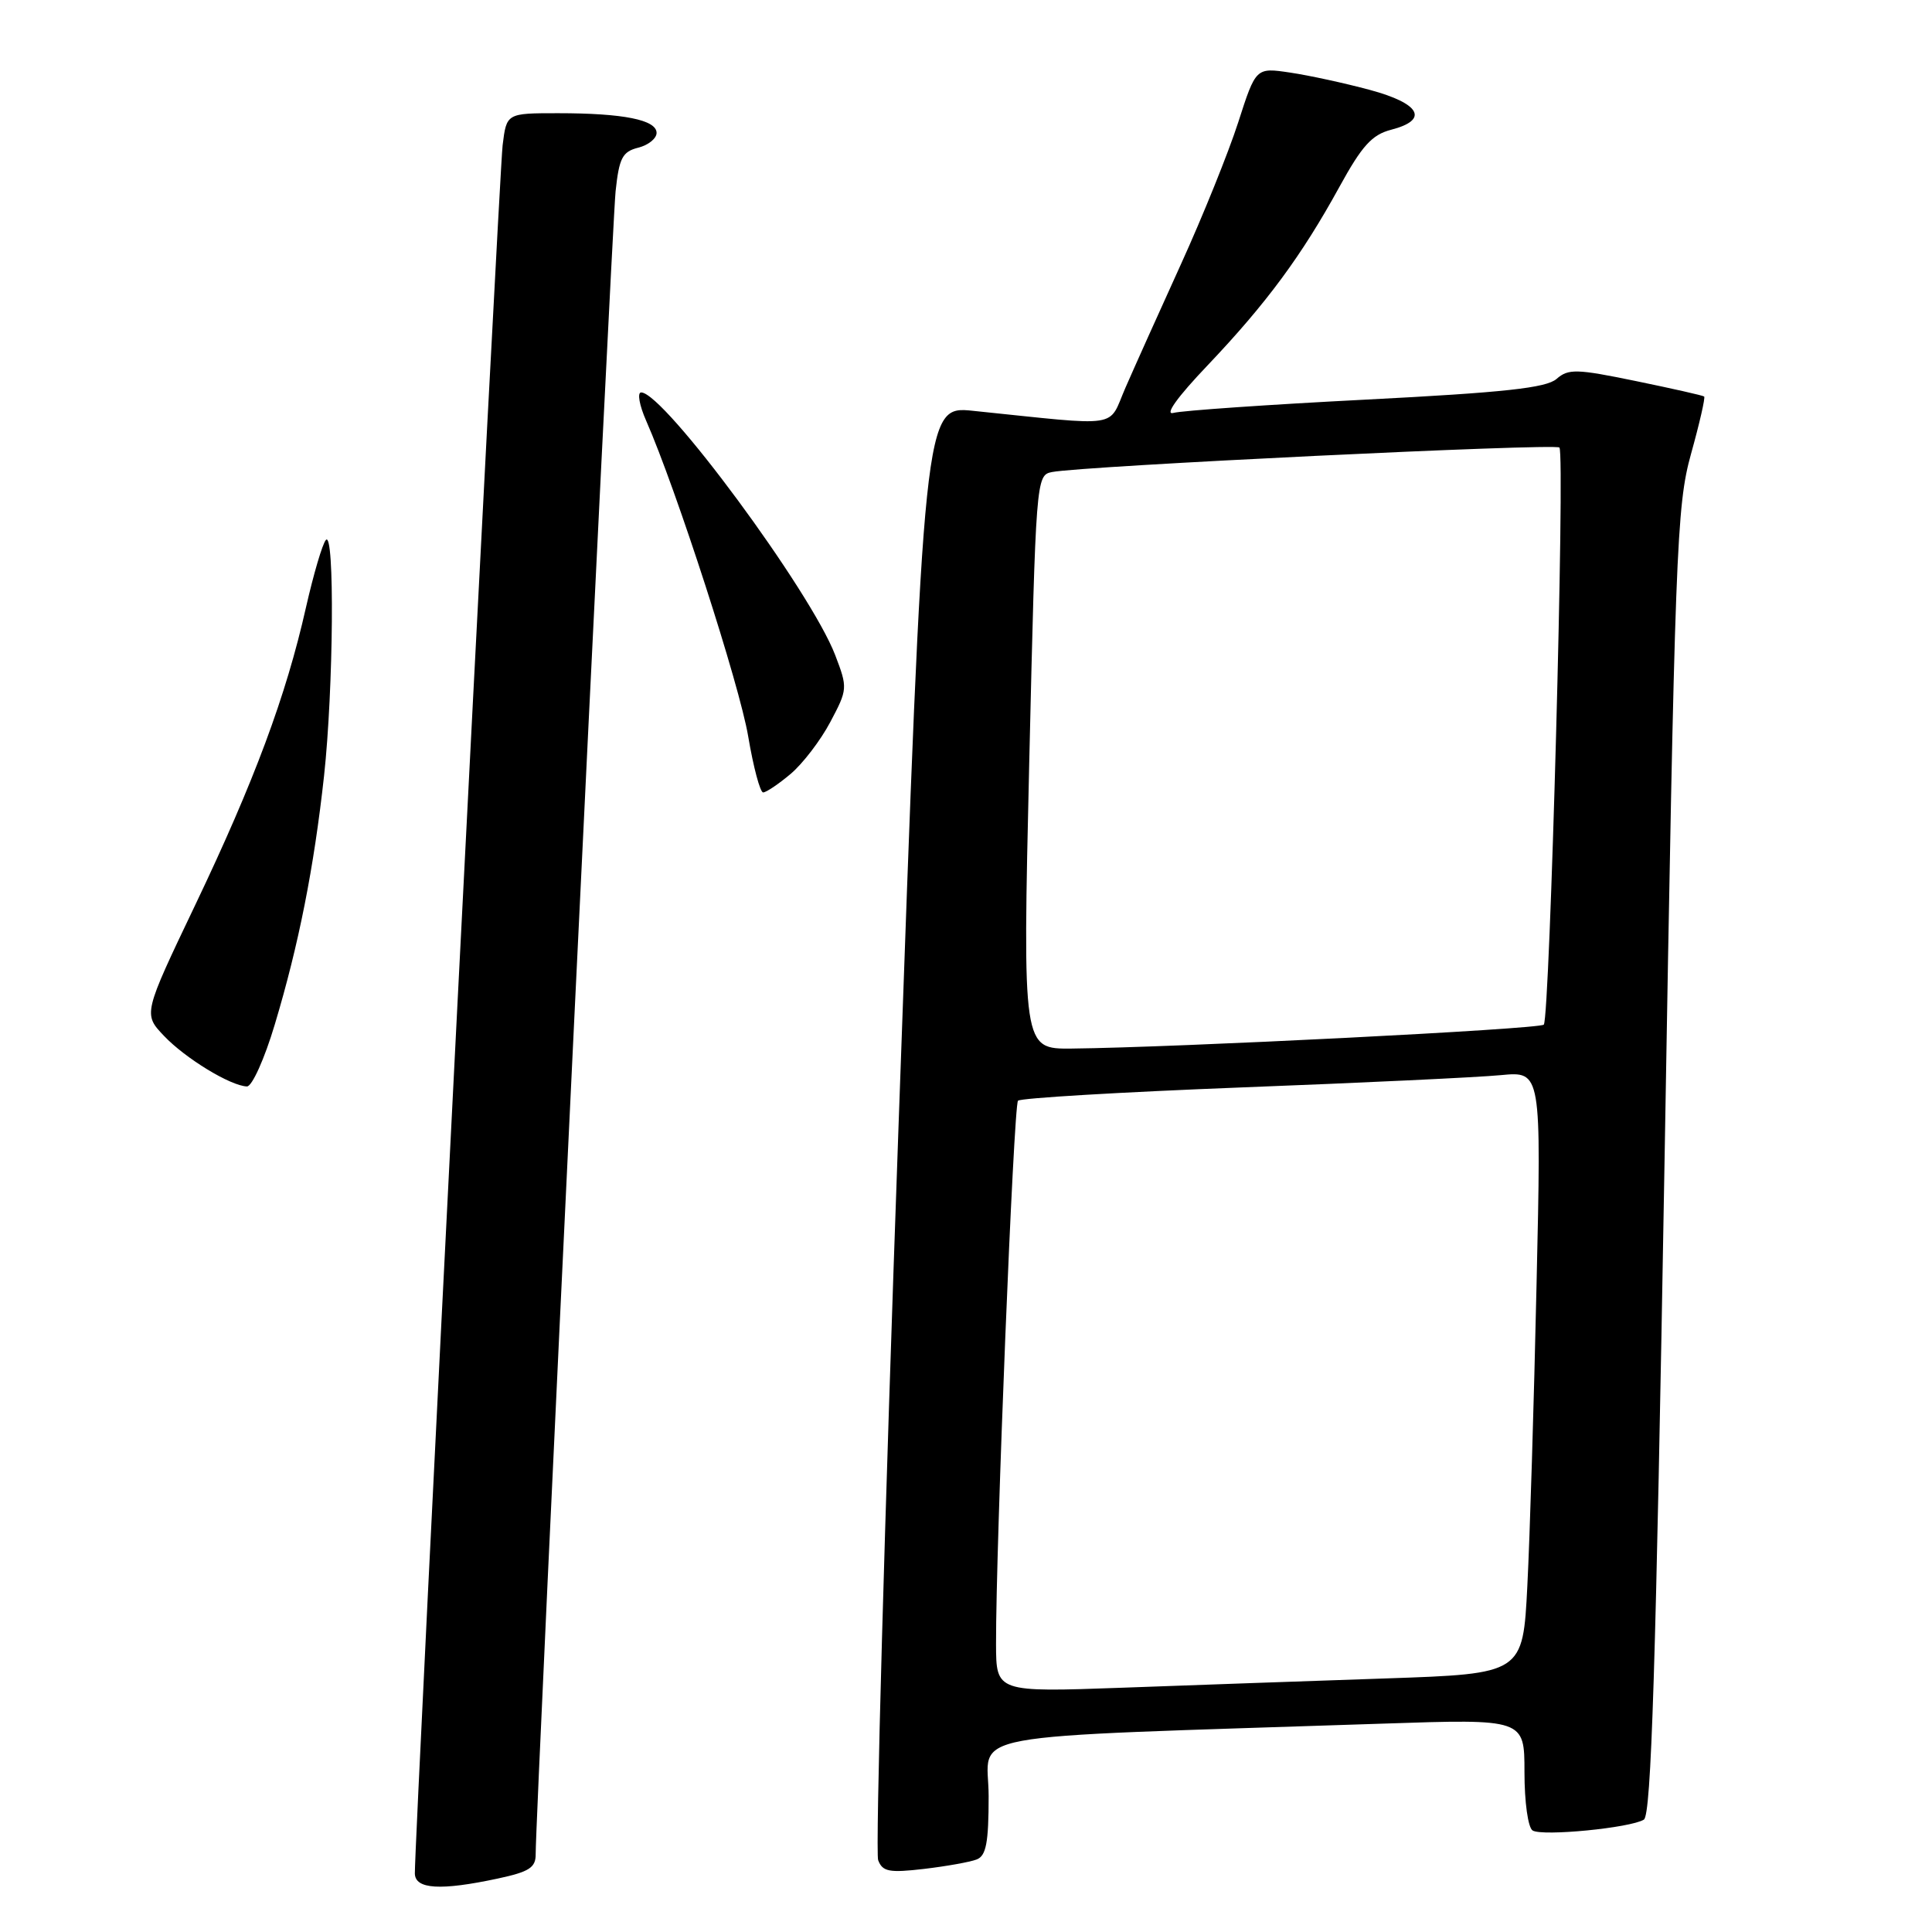 <?xml version="1.0" encoding="UTF-8" standalone="no"?>
<!DOCTYPE svg PUBLIC "-//W3C//DTD SVG 1.1//EN" "http://www.w3.org/Graphics/SVG/1.1/DTD/svg11.dtd" >
<svg xmlns="http://www.w3.org/2000/svg" xmlns:xlink="http://www.w3.org/1999/xlink" version="1.1" viewBox="0 0 256 256">
 <g >
 <path fill="currentColor"
d=" M 65.95 248.92 C 70.14 248.02 71.00 247.47 70.98 245.67 C 70.94 240.82 81.07 30.11 81.57 25.34 C 82.04 20.93 82.47 20.10 84.56 19.57 C 85.90 19.24 87.00 18.35 87.00 17.61 C 87.00 15.88 82.59 15.00 73.94 15.00 C 67.12 15.00 67.12 15.00 66.60 19.25 C 66.13 23.08 54.91 244.06 54.97 248.25 C 55.01 250.34 58.37 250.54 65.95 248.92 Z  M 129.41 246.39 C 130.67 245.91 131.00 244.18 131.00 238.01 C 131.00 229.31 125.48 230.32 183.25 228.39 C 202.00 227.76 202.00 227.76 202.00 234.82 C 202.00 238.79 202.47 242.17 203.08 242.55 C 204.38 243.35 216.04 242.21 217.82 241.11 C 218.80 240.51 219.41 221.02 220.56 153.92 C 221.94 72.55 222.15 67.07 224.07 60.14 C 225.20 56.09 225.98 52.67 225.81 52.54 C 225.64 52.40 221.56 51.48 216.75 50.49 C 208.89 48.87 207.82 48.84 206.25 50.21 C 204.88 51.40 199.33 52.01 181.00 52.95 C 168.07 53.61 156.60 54.41 155.50 54.71 C 154.26 55.05 155.97 52.65 160.04 48.38 C 167.82 40.19 172.48 33.87 177.48 24.76 C 180.47 19.31 181.79 17.85 184.34 17.19 C 189.38 15.89 188.22 13.72 181.50 11.91 C 178.20 11.02 173.46 9.99 170.96 9.62 C 166.41 8.94 166.41 8.94 164.07 16.21 C 162.78 20.21 159.37 28.66 156.49 34.99 C 153.61 41.32 150.30 48.69 149.13 51.37 C 146.75 56.82 148.91 56.49 128.97 54.44 C 122.44 53.76 122.44 53.76 119.06 149.23 C 117.19 201.74 115.98 245.50 116.36 246.48 C 116.94 248.01 117.82 248.18 122.44 247.64 C 125.40 247.29 128.54 246.73 129.41 246.39 Z  M 36.41 135.75 C 39.58 125.20 41.60 115.00 42.94 102.79 C 44.19 91.31 44.36 70.19 43.18 71.55 C 42.72 72.07 41.54 76.10 40.54 80.50 C 37.90 92.23 33.68 103.55 25.89 119.87 C 18.97 134.36 18.97 134.36 21.74 137.27 C 24.56 140.24 30.53 143.88 32.72 143.96 C 33.39 143.98 35.05 140.31 36.41 135.75 Z  M 104.76 102.55 C 106.36 101.20 108.73 98.11 110.02 95.67 C 112.32 91.34 112.33 91.15 110.67 86.81 C 107.44 78.36 87.97 52.00 84.96 52.00 C 84.42 52.00 84.71 53.69 85.62 55.75 C 89.60 64.80 98.01 90.81 99.14 97.58 C 99.83 101.66 100.72 105.00 101.12 105.00 C 101.52 105.00 103.16 103.90 104.76 102.55 Z  M 131.98 217.86 C 131.95 204.82 134.31 146.48 134.89 145.85 C 135.23 145.50 148.55 144.71 164.50 144.09 C 180.45 143.48 195.92 142.75 198.87 142.46 C 204.24 141.95 204.24 141.95 203.60 170.23 C 203.26 185.78 202.71 203.74 202.38 210.14 C 201.79 221.78 201.79 221.78 183.65 222.40 C 173.67 222.74 157.96 223.29 148.75 223.63 C 132.00 224.23 132.00 224.23 131.98 217.86 Z  M 136.38 100.99 C 137.26 63.42 137.29 62.97 139.38 62.55 C 143.38 61.75 206.06 58.72 206.63 59.30 C 207.40 60.06 205.36 134.97 204.56 135.77 C 203.97 136.37 155.77 138.80 142.00 138.94 C 135.50 139.00 135.50 139.00 136.38 100.99 Z "/>
</g>
</svg>